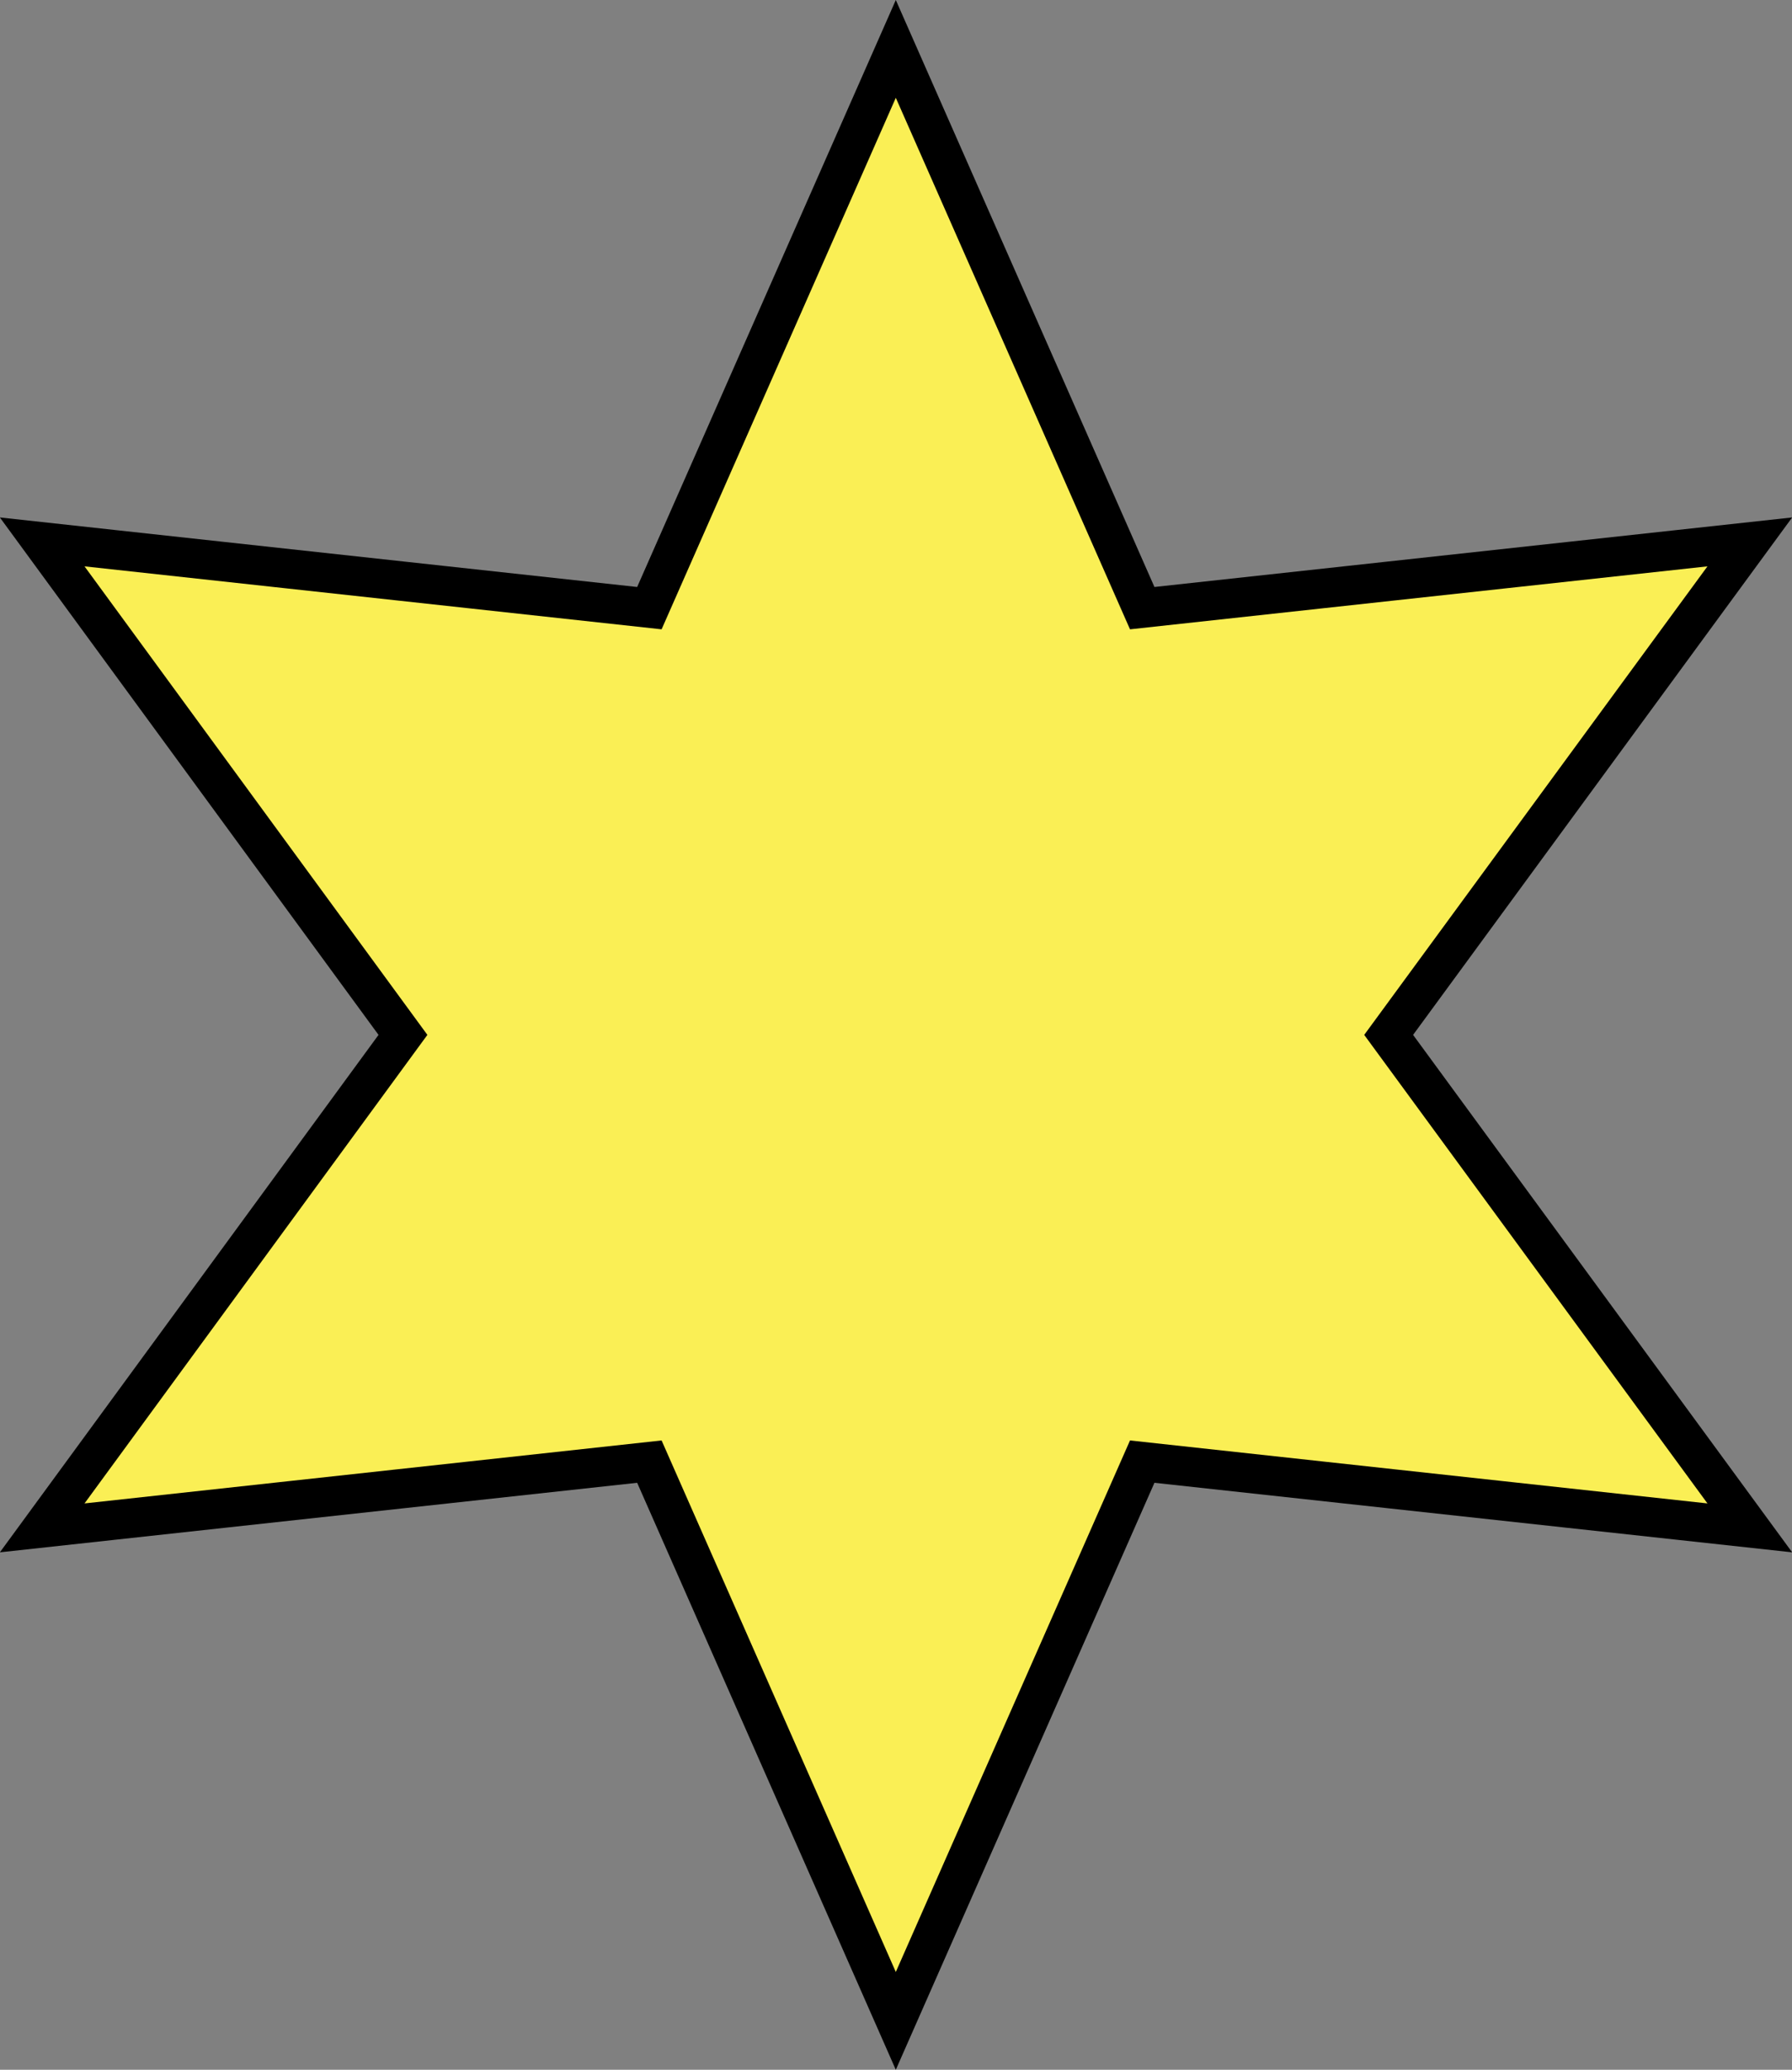 <?xml version="1.0" encoding="utf-8"?>
<!-- Generator: Adobe Illustrator 26.3.1, SVG Export Plug-In . SVG Version: 6.00 Build 0)  -->
<svg version="1.1" id="Ebene_1" xmlns="http://www.w3.org/2000/svg" xmlns:xlink="http://www.w3.org/1999/xlink" x="0px" y="0px"
	 viewBox="0 0 454.5 524.8" style="enable-background:new 0 0 454.5 524.8;" xml:space="preserve">
<rect x="0" y="0" width="454.5" height="524.8" fill="#808080" stroke="none"/>
<style type="text/css">
	.st0{fill:#FAEF55;stroke:#000000;stroke-width:10;stroke-miterlimit:10;}
</style>
<polygon class="st0" points="227.2,12.4 289.7,154.2 443.8,137.4 352.2,262.4 443.8,387.4 289.7,370.6 227.2,512.4 164.7,370.6 
	10.7,387.4 102.2,262.4 10.7,137.4 164.7,154.2 "/>
</svg>
